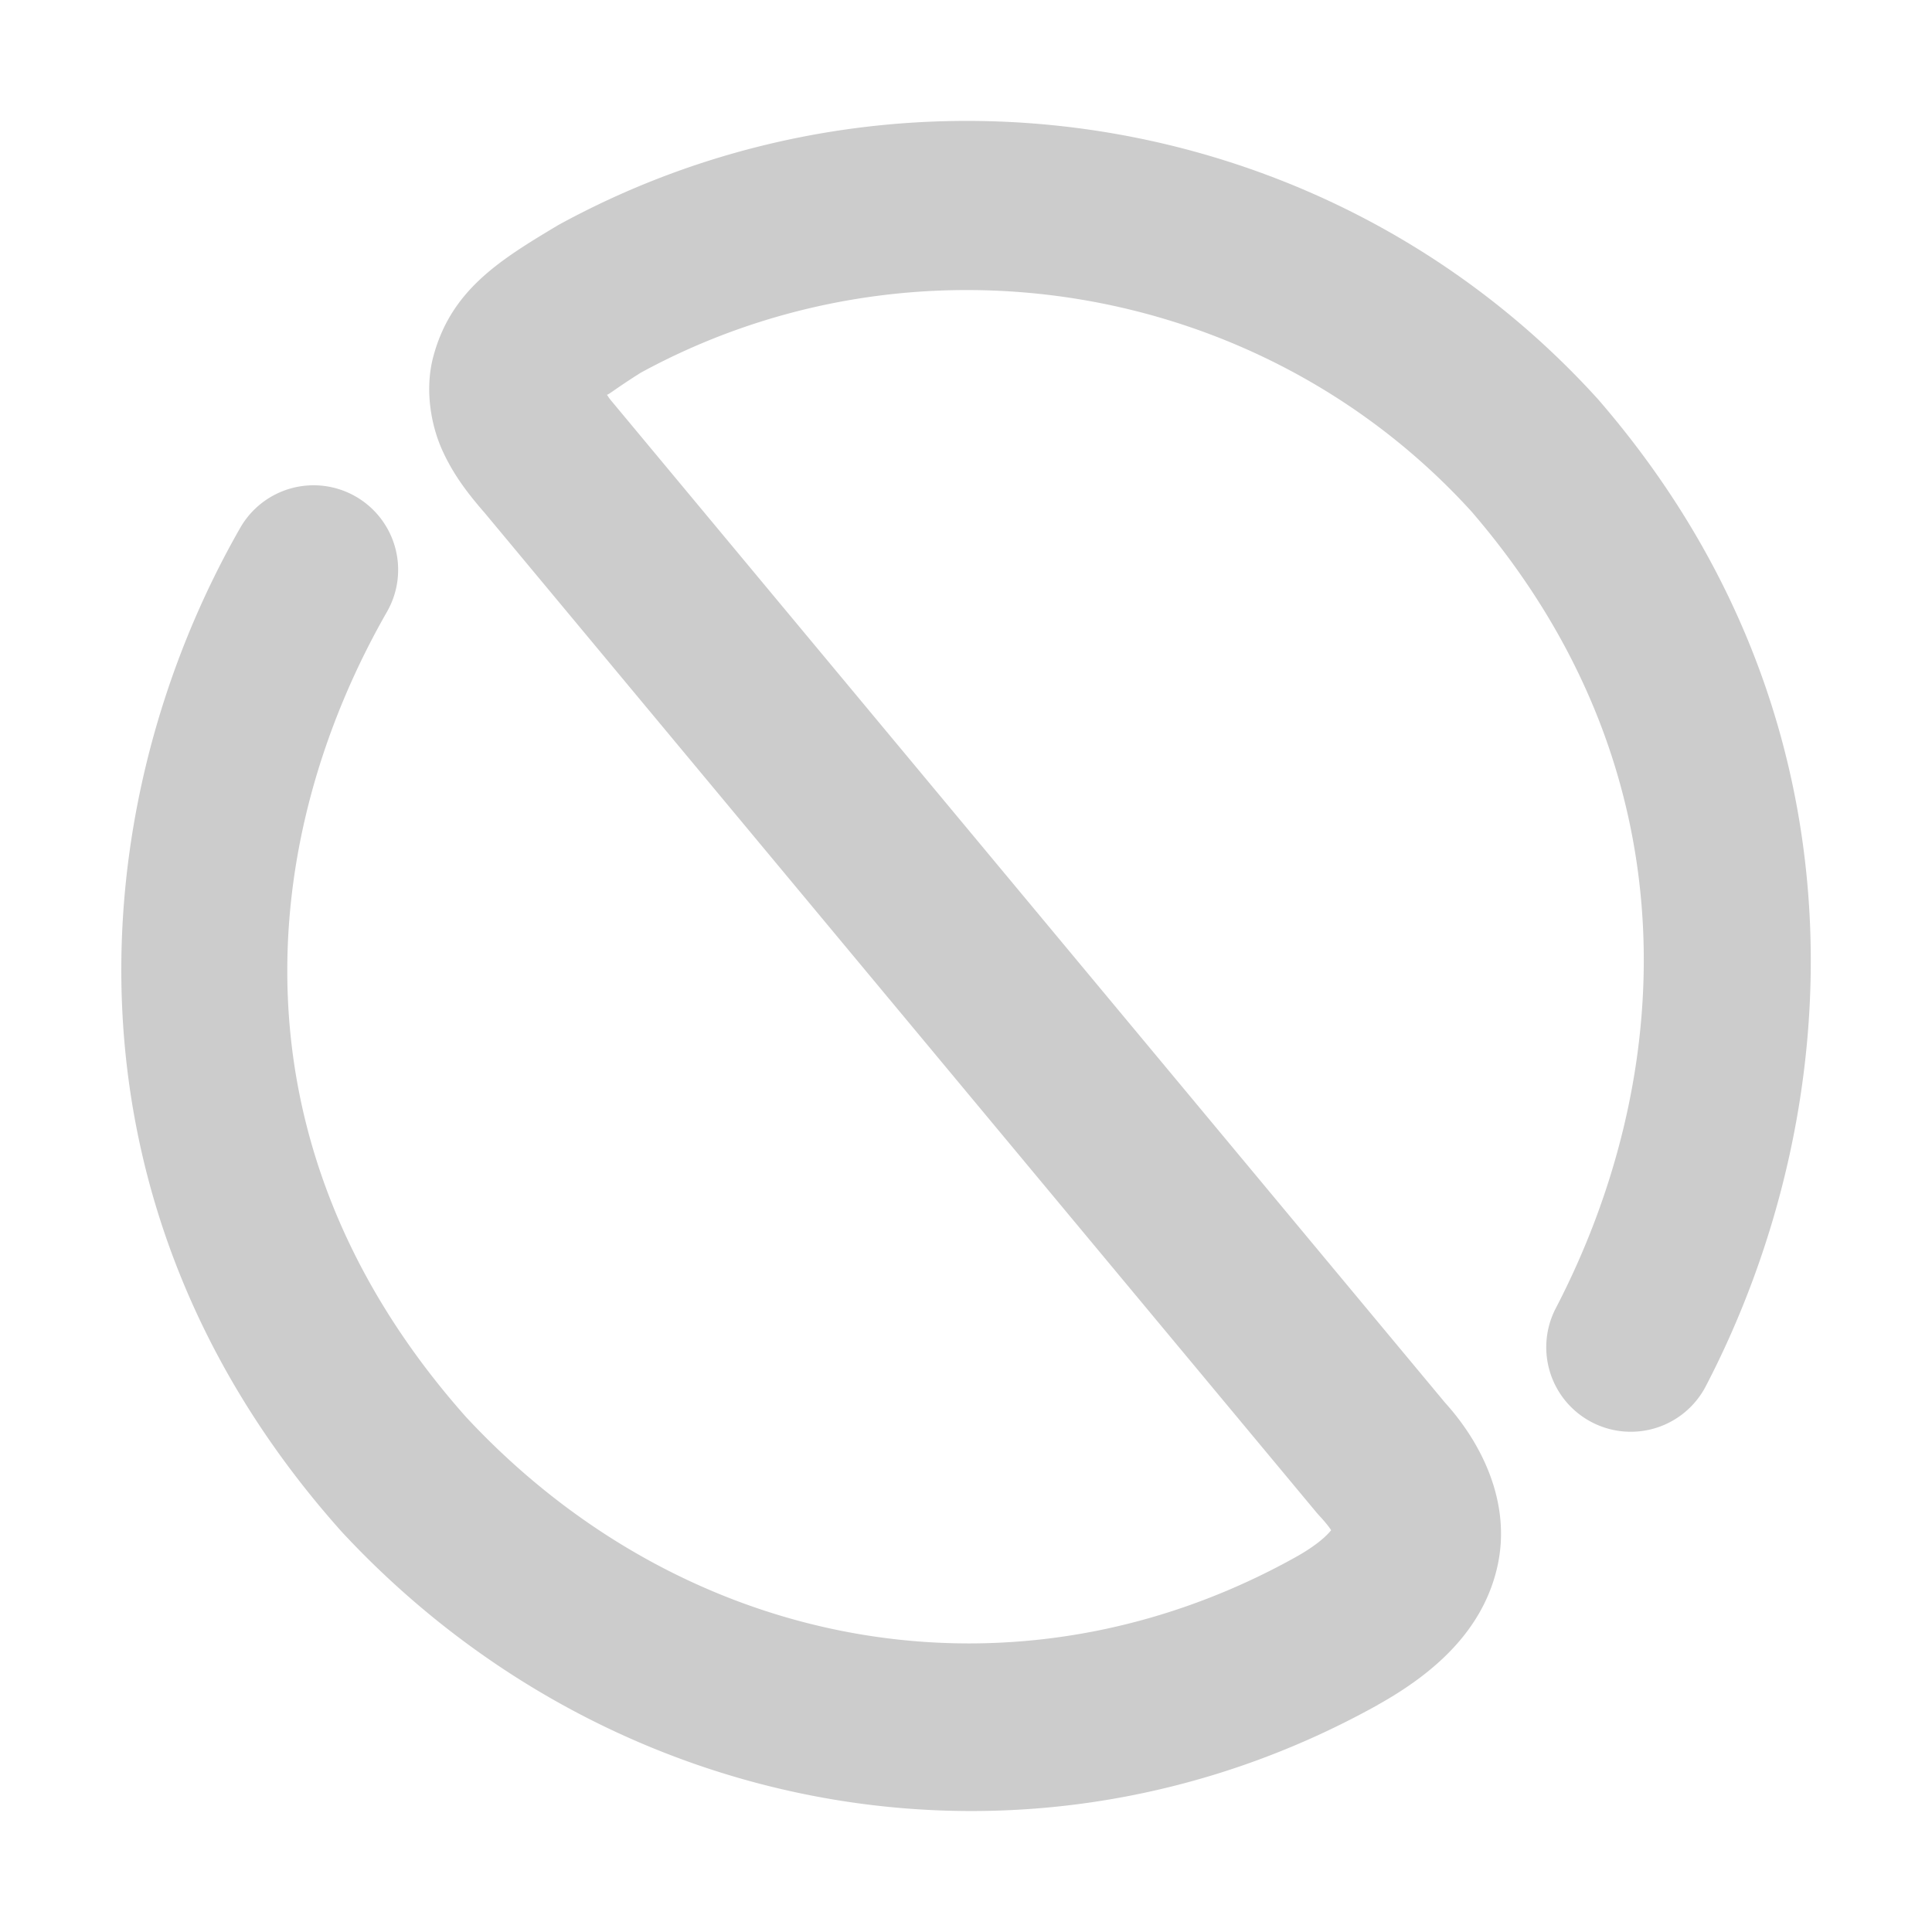 <svg xmlns="http://www.w3.org/2000/svg" width="48" height="48">
	<path d="m 24.027,3.004 c -3.476,-0.001 -6.969,0.845 -10.139,2.578 a 2.1,2.1 0 0 0 -0.07,0.041 c -1.431,0.856 -2.613,1.599 -3.051,3.23 -0.219,0.816 -0.064,1.703 0.223,2.336 0.287,0.633 0.661,1.104 1.064,1.568 l 20.646,24.811 a 2.1,2.1 0 0 0 0.072,0.082 c 0.43,0.464 0.304,0.472 0.33,0.352 0.027,-0.12 -0.038,0.198 -0.918,0.688 C 25.3,42.521 17.081,41.119 11.58,35.207 5.585,28.459 6.419,20.785 9.615,15.199 a 2.1,2.1 0 0 0 -0.781,-2.865 2.1,2.1 0 0 0 -2.865,0.779 c -3.908,6.832 -4.738,16.787 2.484,24.902 a 2.1,2.1 0 0 0 0.029,0.033 c 6.722,7.243 17.202,9.066 25.746,4.312 a 2.1,2.1 0 0 0 0,-0.002 c 1.444,-0.804 2.629,-1.881 2.977,-3.451 0.347,-1.57 -0.388,-3.069 -1.35,-4.109 l 0.074,0.084 -20.676,-24.846 a 2.1,2.1 0 0 0 -0.029,-0.035 c -0.105,-0.121 -0.094,-0.124 -0.158,-0.211 0.015,0.062 0.083,-0.042 0.848,-0.527 6.751,-3.686 15.373,-2.345 20.641,3.441 5.647,6.546 5.015,14.191 2.098,19.799 a 2.1,2.1 0 0 0 0.895,2.832 2.1,2.1 0 0 0 2.832,-0.895 c 3.558,-6.839 4.186,-16.592 -2.668,-24.51 a 2.1,2.1 0 0 0 -0.033,-0.037 C 35.562,5.364 29.82,3.006 24.027,3.004 Z" fill="#cccccc"/>
</svg>
